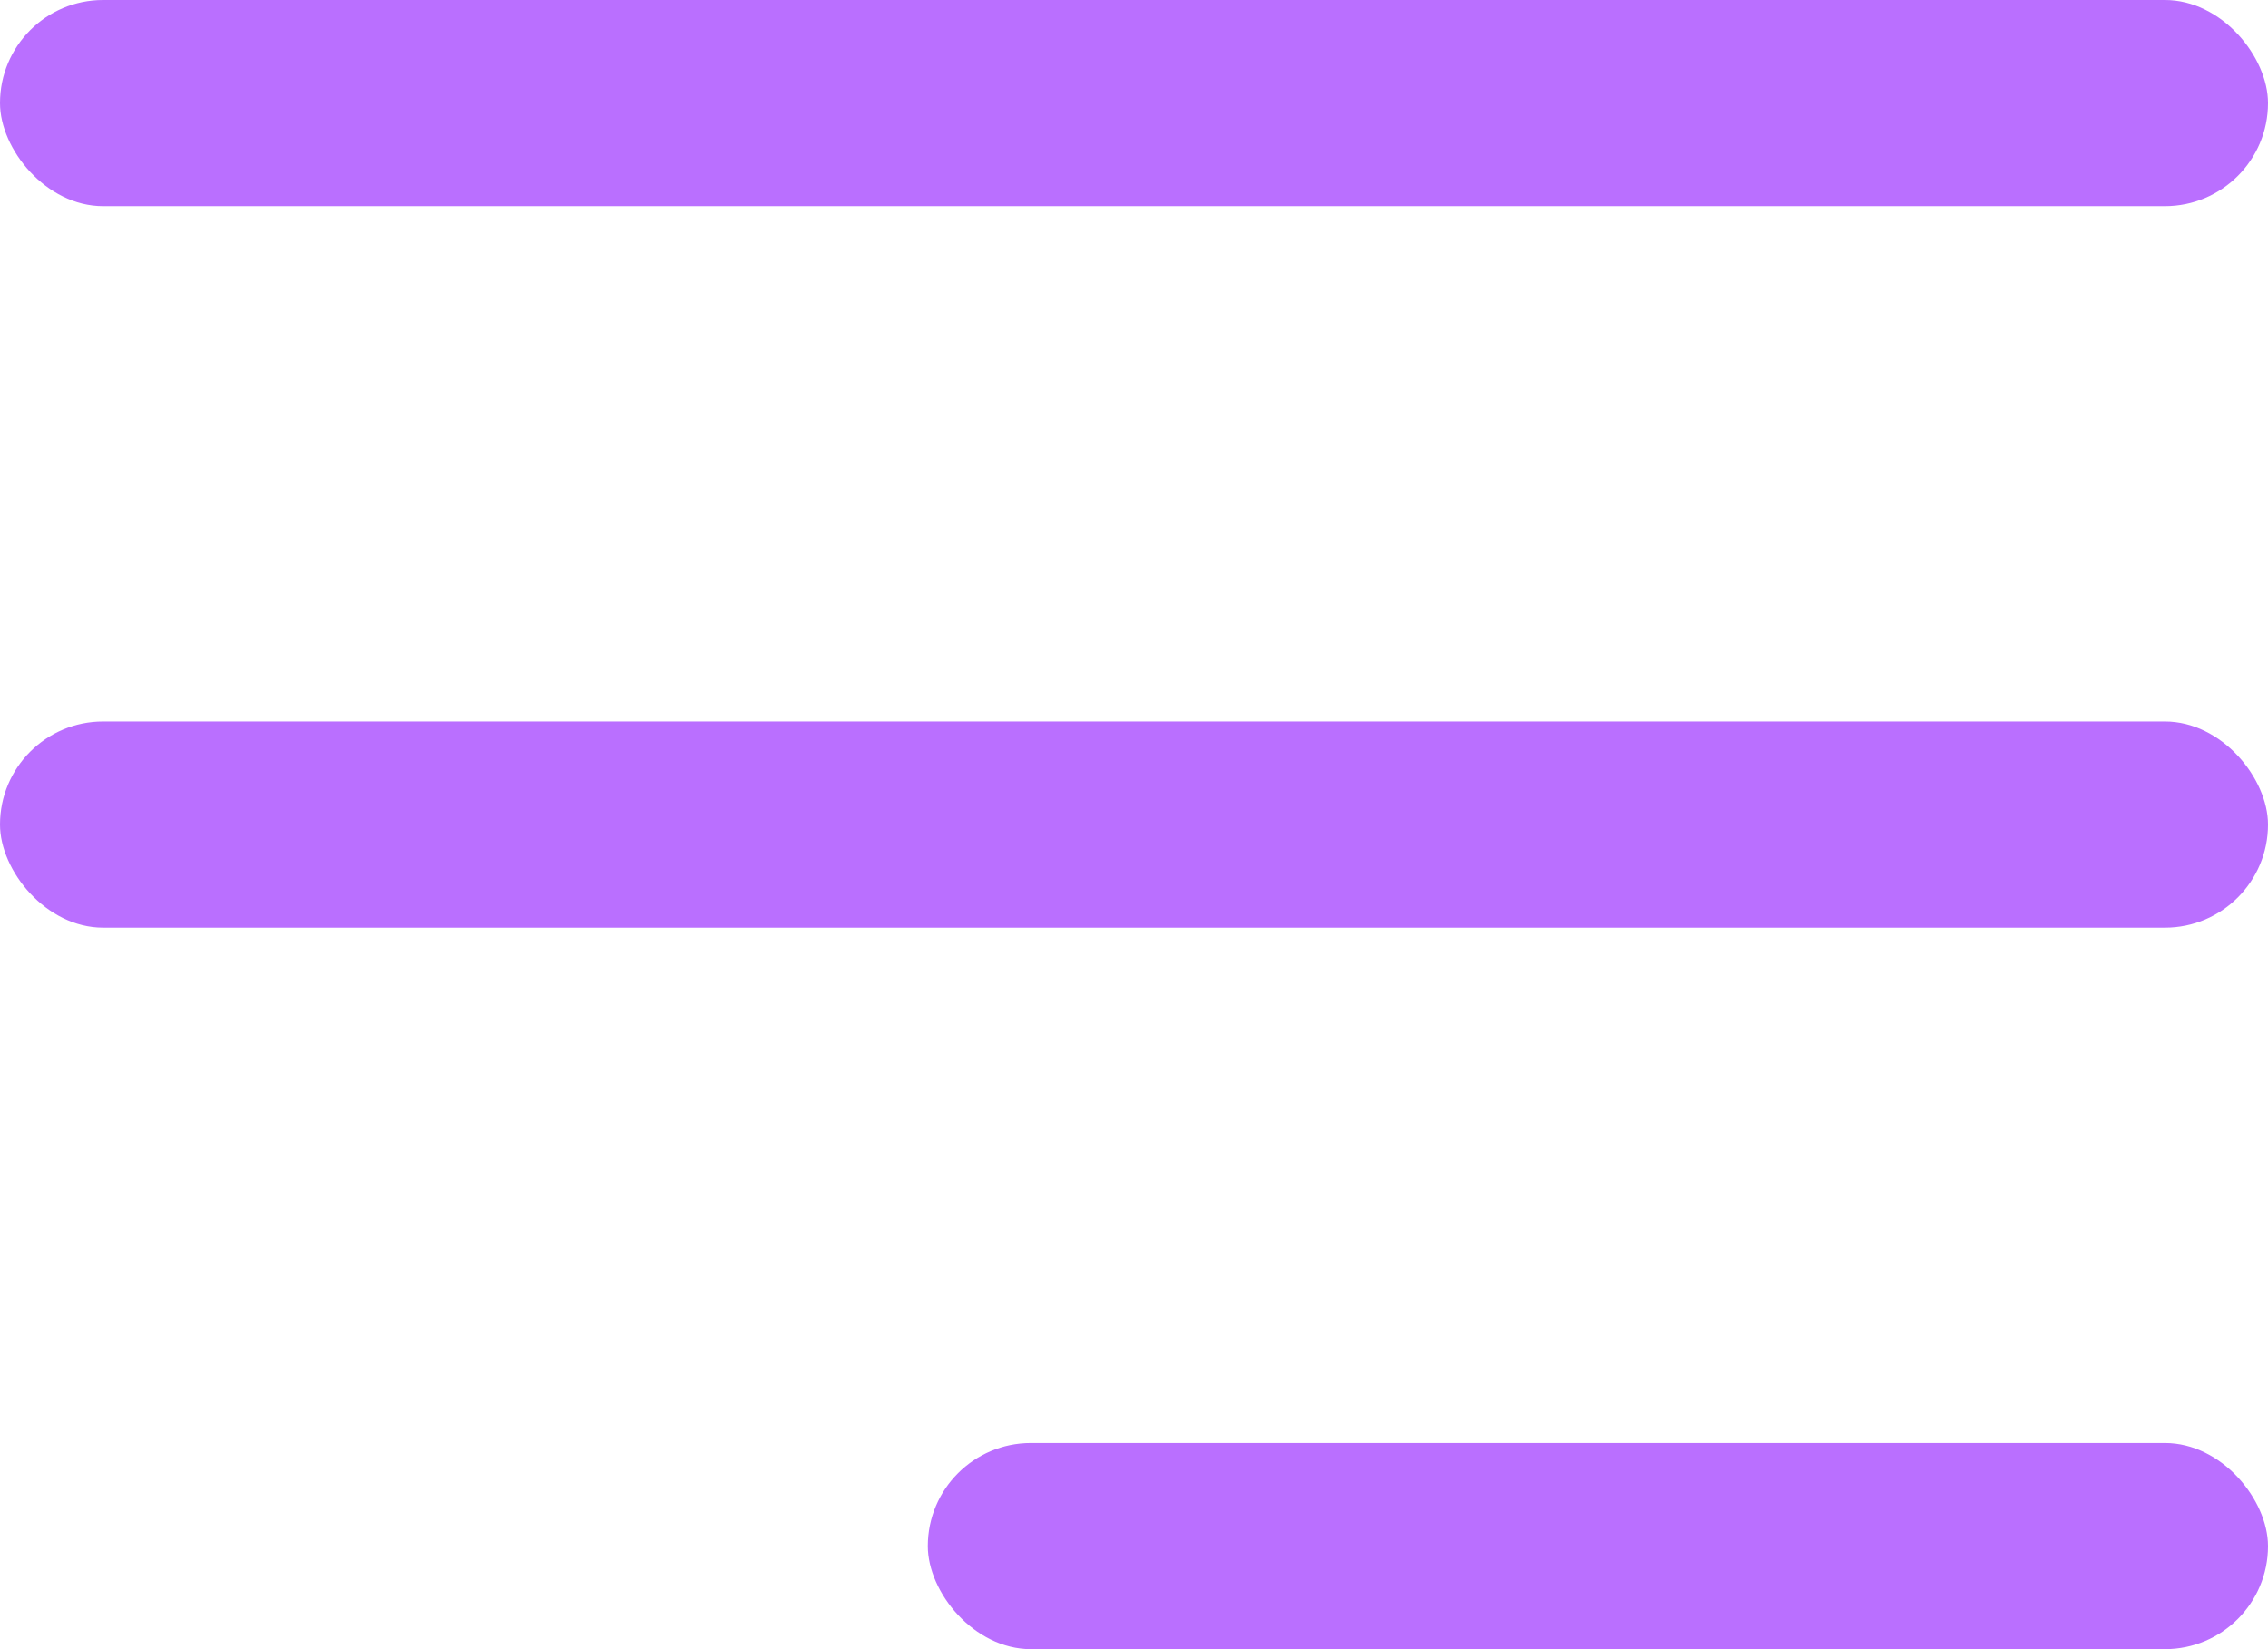 <svg width="22" height="16" viewBox="0 0 22 16" fill="none" xmlns="http://www.w3.org/2000/svg">
<rect width="22" height="2" rx="1" fill="#BA6FFF"/>
<rect y="7" width="22" height="2" rx="1" fill="#BA6FFF"/>
<rect x="9" y="14" width="13" height="2" rx="1" fill="#BA6FFF"/>
</svg>
